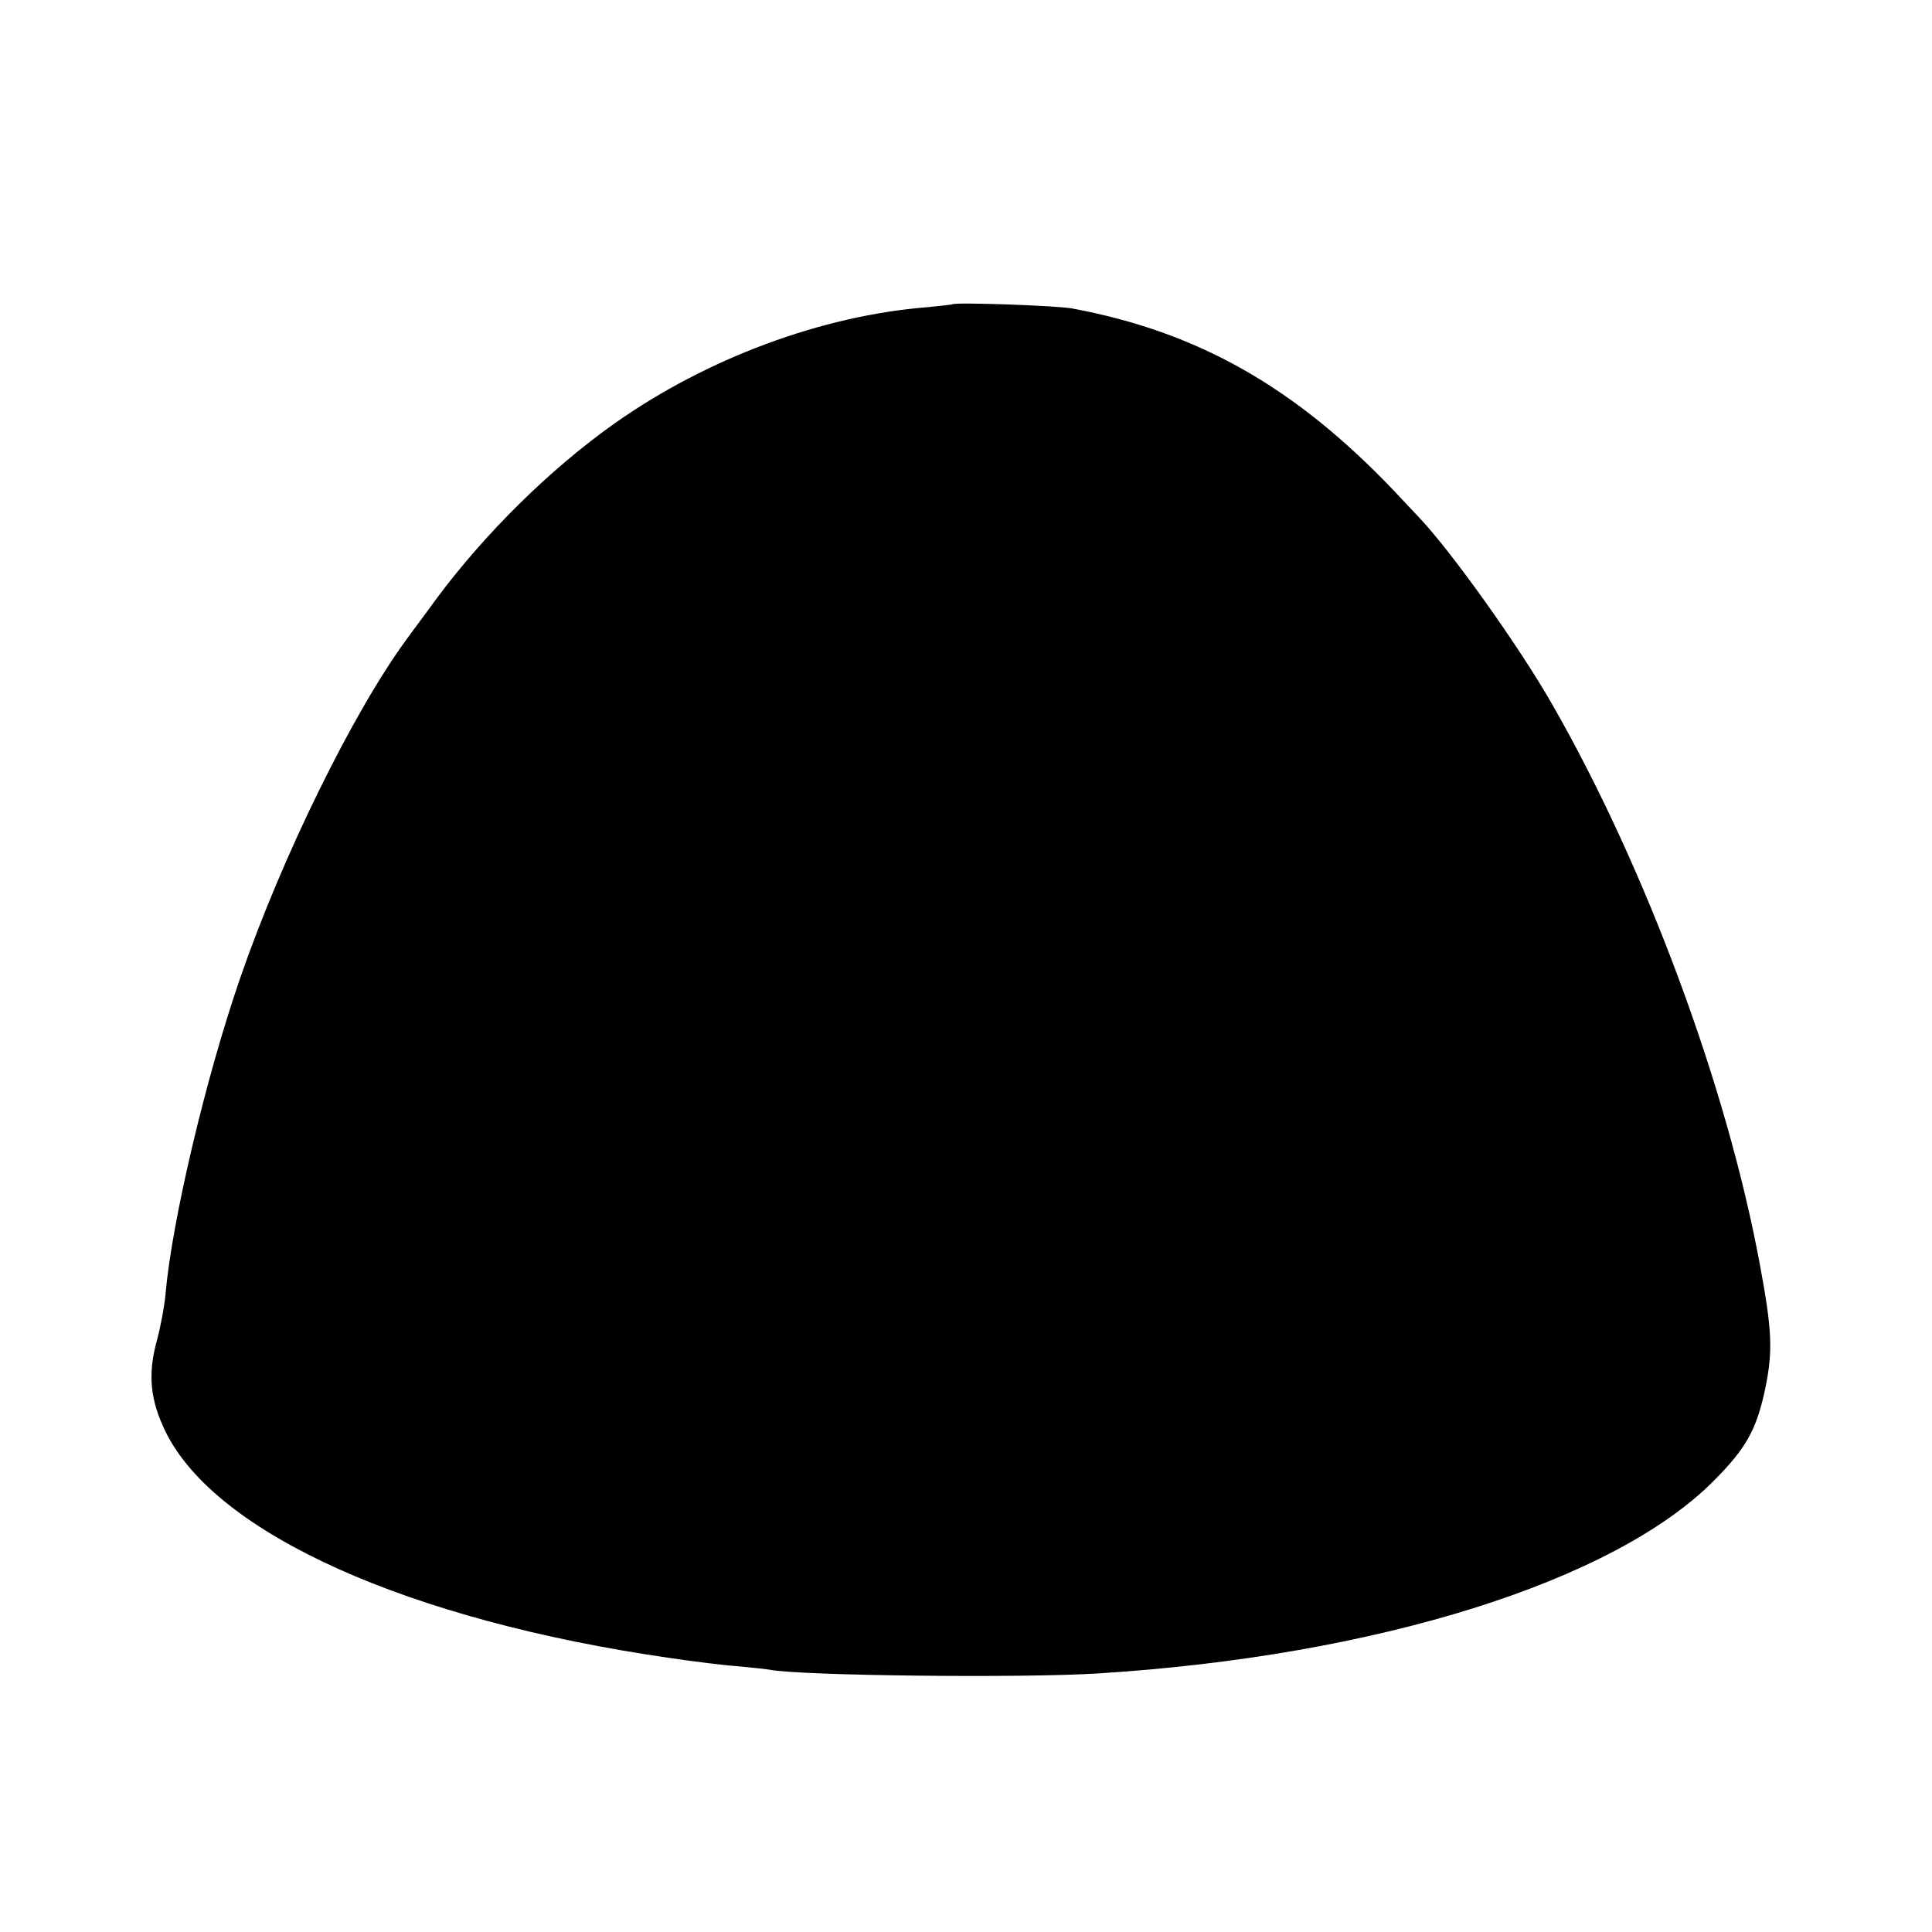 <?xml version="1.0" standalone="no"?>
<!DOCTYPE svg PUBLIC "-//W3C//DTD SVG 20010904//EN"
 "http://www.w3.org/TR/2001/REC-SVG-20010904/DTD/svg10.dtd">
<svg version="1.0" xmlns="http://www.w3.org/2000/svg"
 width="600pt" height="600pt" viewBox="0 0 600 600"
 preserveAspectRatio="xMidYMid meet">
<g transform="translate(0,600) scale(0.1,-0.1)"
fill="#000000" stroke="none">
<path d="M2958 5055 c-2 -1 -37 -5 -78 -9 -328 -26 -685 -159 -970 -360 -201
-142 -405 -343 -558 -550 -28 -39 -69 -93 -89 -121 -166 -226 -387 -675 -518
-1055 -107 -311 -211 -752 -231 -979 -3 -36 -15 -100 -26 -141 -30 -108 -22
-188 27 -288 157 -316 754 -584 1565 -701 74 -11 171 -23 215 -26 44 -4 88 -9
99 -11 97 -18 777 -26 1016 -11 866 54 1605 286 1915 601 98 99 130 156 157
283 24 116 22 180 -17 388 -102 551 -353 1228 -643 1735 -103 181 -315 478
-415 583 -12 13 -47 50 -78 83 -307 322 -608 493 -999 566 -48 9 -364 20 -372
13z"/>
</g>
</svg>
